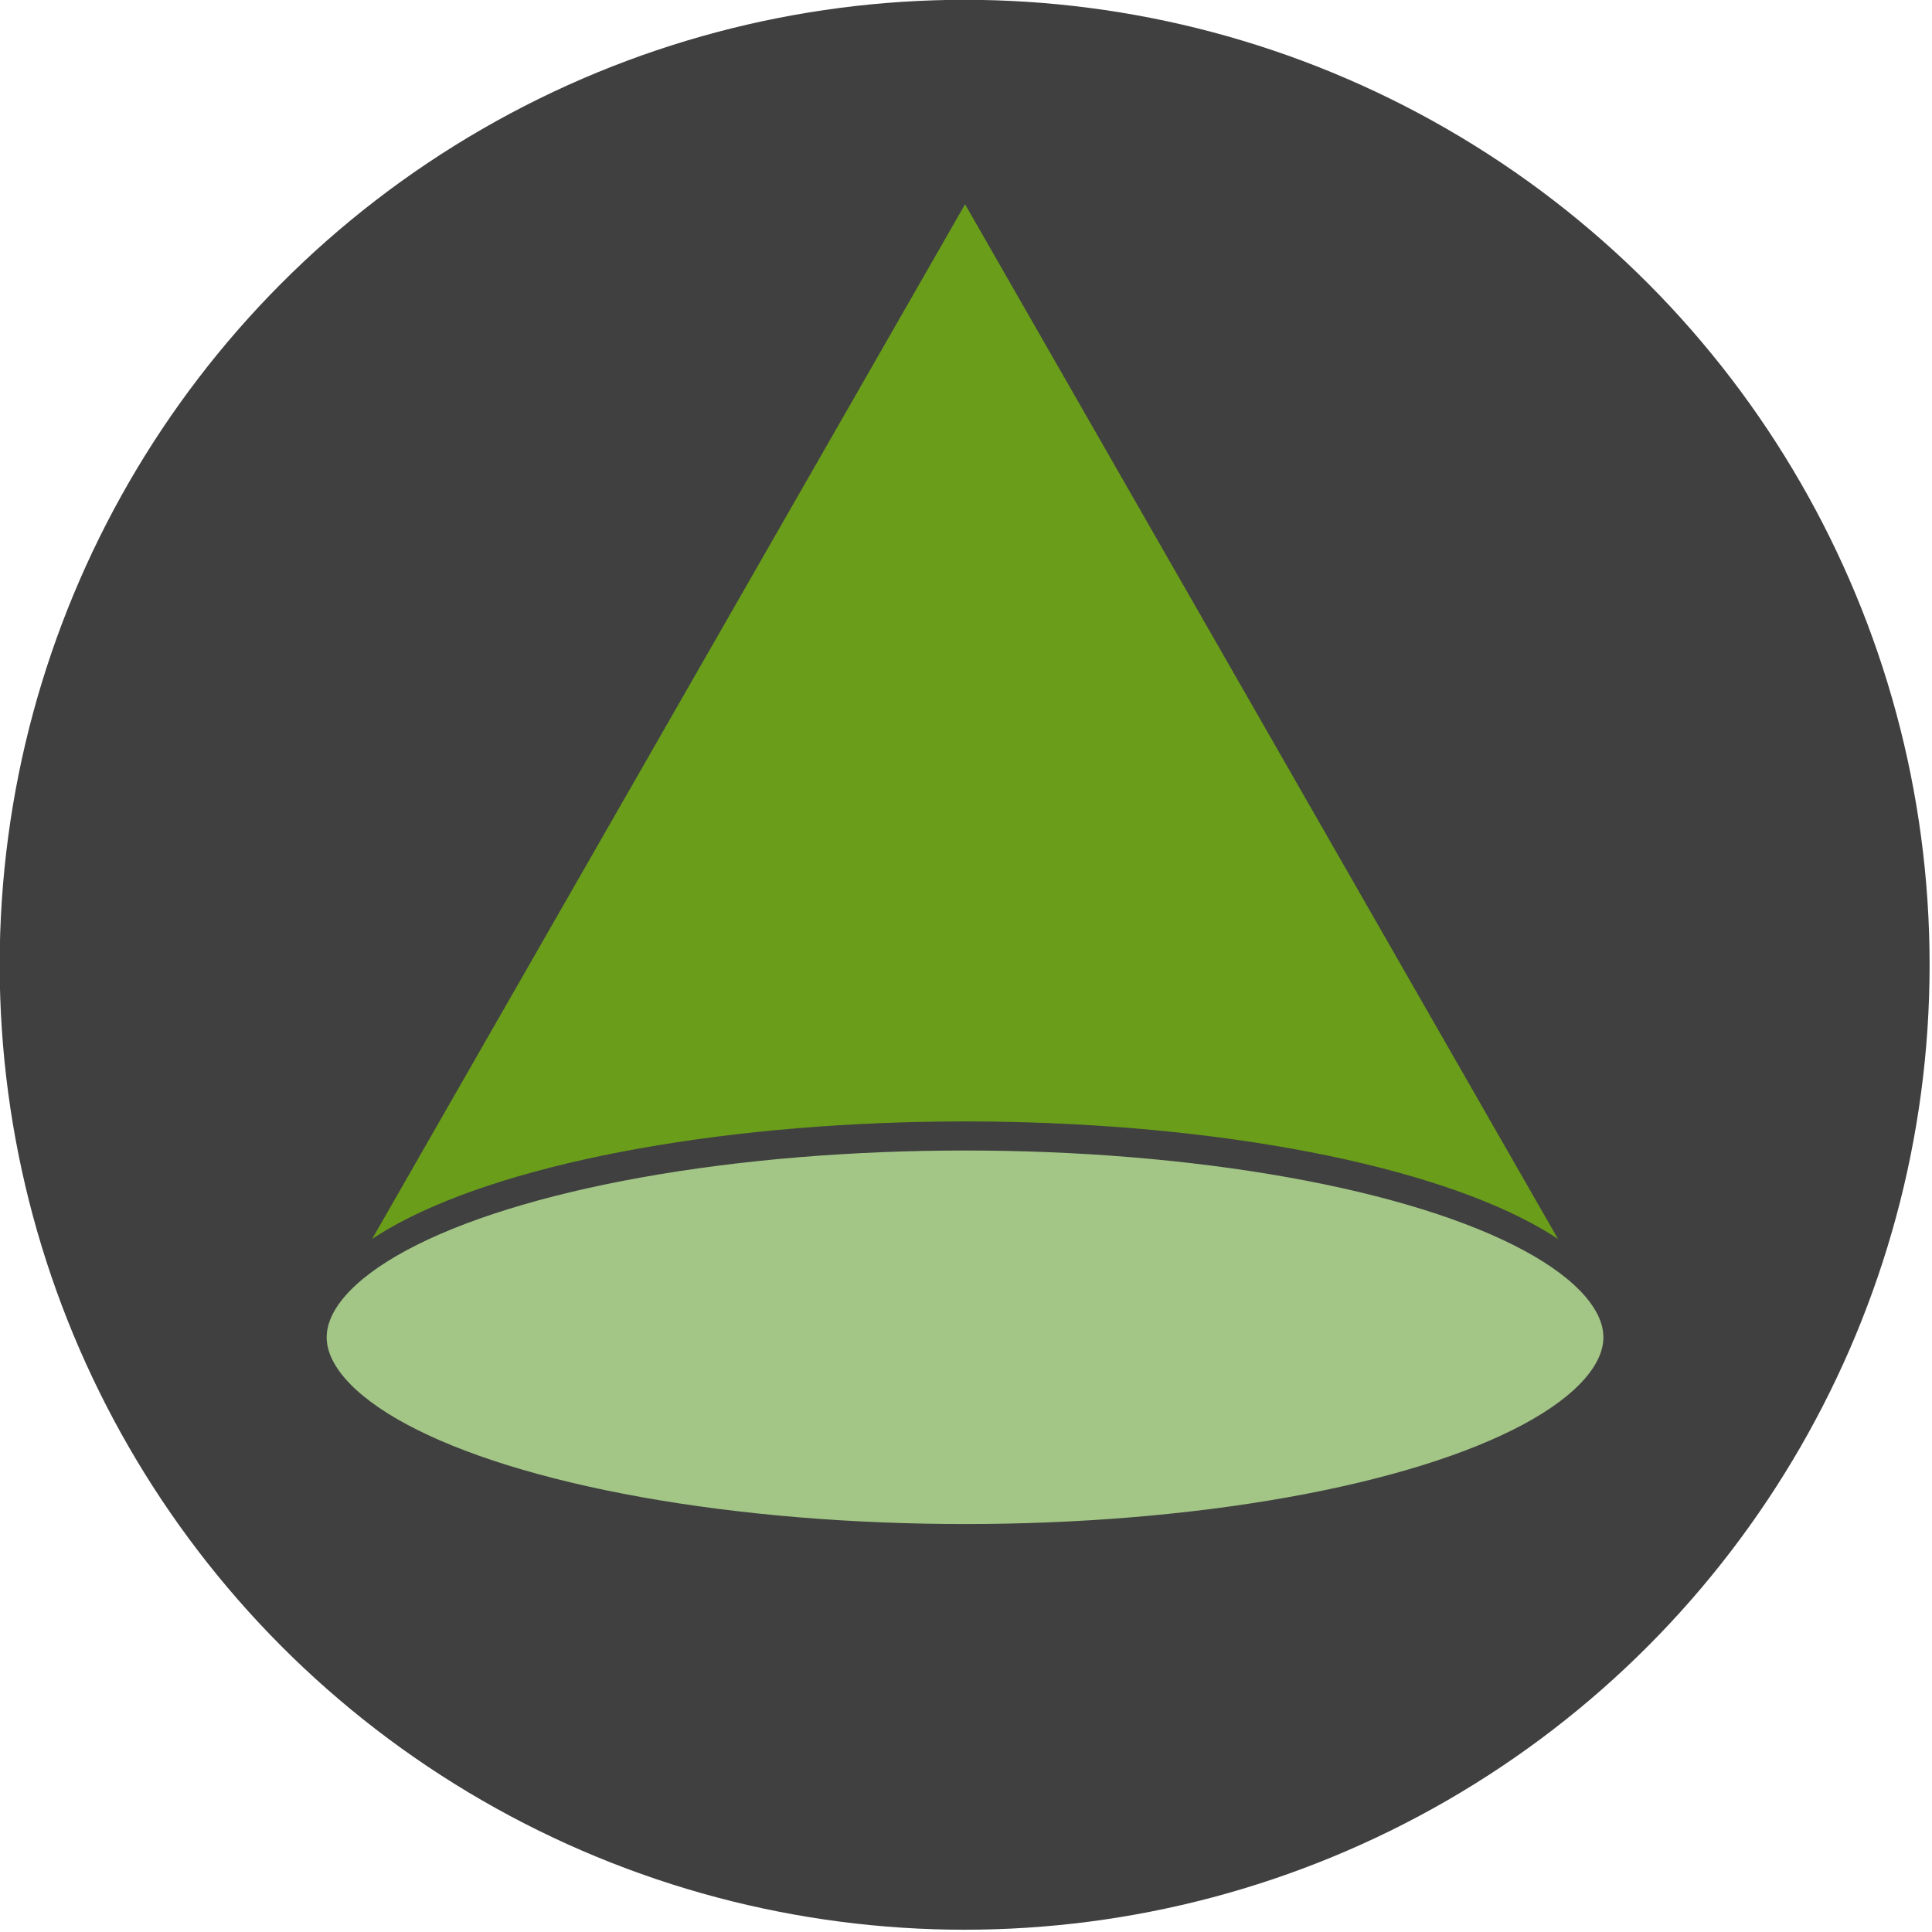 <?xml version="1.0" encoding="UTF-8" standalone="no"?>
<!DOCTYPE svg PUBLIC "-//W3C//DTD SVG 1.1//EN" "http://www.w3.org/Graphics/SVG/1.1/DTD/svg11.dtd">
<svg width="100%" height="100%" viewBox="0 0 1126 1126" version="1.1" xmlns="http://www.w3.org/2000/svg" xmlns:xlink="http://www.w3.org/1999/xlink" xml:space="preserve" xmlns:serif="http://www.serif.com/" style="fill-rule:evenodd;clip-rule:evenodd;stroke-linecap:round;stroke-linejoin:round;stroke-miterlimit:1.5;">
    <g id="Artboard2" transform="matrix(1,0,0,1,1545.52,2154.9)">
        <rect x="-1545.52" y="-2154.9" width="1125.01" height="1125.01" style="fill:none;"/>
        <clipPath id="_clip1">
            <rect x="-1545.52" y="-2154.9" width="1125.01" height="1125.01"/>
        </clipPath>
        <g clip-path="url(#_clip1)">
            <g transform="matrix(2.339,0,0,2.339,-2466.38,-2683.32)">
                <circle cx="634.061" cy="466.312" r="240.442" style="fill:rgb(64,64,64);"/>
            </g>
            <g transform="matrix(2.542,0,0,2.364,-1568.92,-2223.83)">
                <path d="M230.47,79.513L379.332,358.85L81.608,358.85L230.47,79.513Z" style="fill:rgb(106,157,26);"/>
            </g>
            <g transform="matrix(3.321,0,0,4.413,-2057.61,-3023.39)">
                <ellipse cx="323.555" cy="373.414" rx="113.947" ry="26.586" style="fill:rgb(163,198,134);stroke:rgb(64,64,64);stroke-width:3.84px;"/>
            </g>
        </g>
    </g>
</svg>
